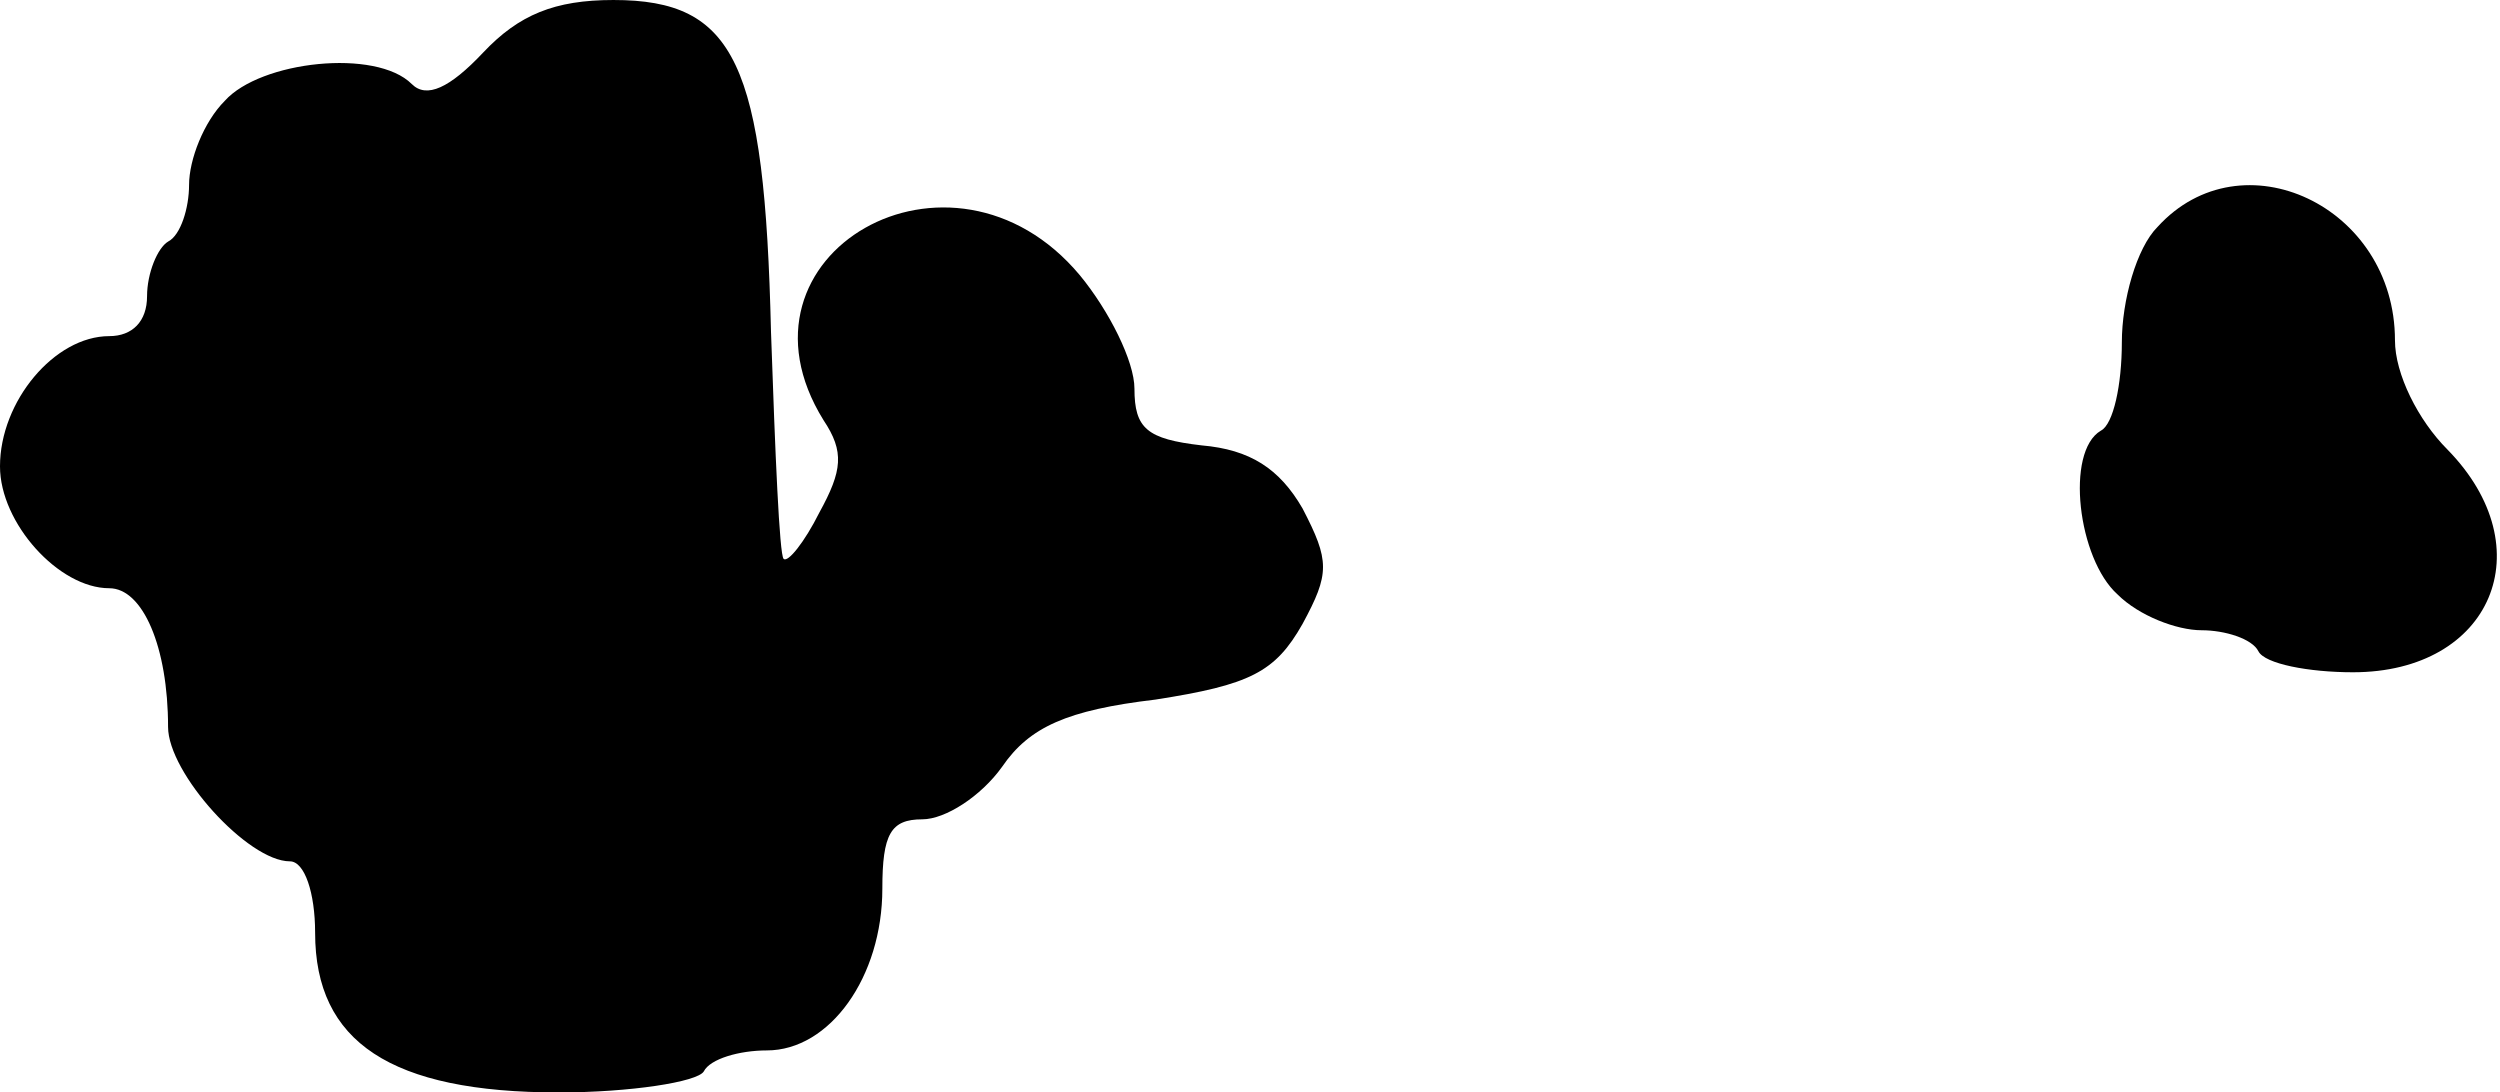 <?xml version="1.0" standalone="no"?>
<!DOCTYPE svg PUBLIC "-//W3C//DTD SVG 20010904//EN"
 "http://www.w3.org/TR/2001/REC-SVG-20010904/DTD/svg10.dtd">
<svg version="1.0" xmlns="http://www.w3.org/2000/svg"
 width="119pt" height="52pt" viewBox="0 0 119 52"
 preserveAspectRatio="xMidYMid meet">
<g transform="translate(0,52) scale(0.1,-0.1)"
fill="#000000" stroke="none">
<path fill="#000000" stroke="none" d="M230 495 c-16 -17 -27 -22 -34 -15 -17
17 -72 11 -89 -8 -10 -10 -17 -28 -17 -40 0 -11 -4 -24 -10 -27 -5 -3 -10 -15
-10 -26 0 -12 -7 -19 -18 -19 -26 0 -52 -31 -52 -62 0 -27 28 -58 52 -58 16 0
28 -28 28 -66 0 -22 38 -64 58 -64 7 0 12 -15 12 -34 0 -52 36 -76 116 -76 34
0 66 5 69 10 3 6 17 10 30 10 30 0 55 35 55 77 0 26 4 33 19 33 11 0 28 11 38
25 13 19 31 27 73 32 45 7 57 13 70 36 13 24 13 30 0 55 -11 19 -25 28 -48 30
-26 3 -32 8 -32 27 0 13 -12 37 -26 54 -61 73 -171 10 -122 -69 10 -15 9 -24
-2 -44 -7 -14 -15 -24 -17 -22 -2 2 -4 50 -6 108 -3 128 -17 158 -75 158 -28
0 -45 -7 -62 -25z"/>
<path fill="#000000" stroke="none" d="M1027 412 c-10 -10 -17 -35 -17 -55 0
-20 -4 -39 -10 -42 -17 -10 -11 -61 8 -78 10 -10 28 -17 40 -17 11 0 24 -4 27
-10 3 -6 24 -10 45 -10 66 0 91 59 45 106 -14 14 -25 36 -25 52 0 64 -73 98
-113 54z"/>
</g>
</svg>
